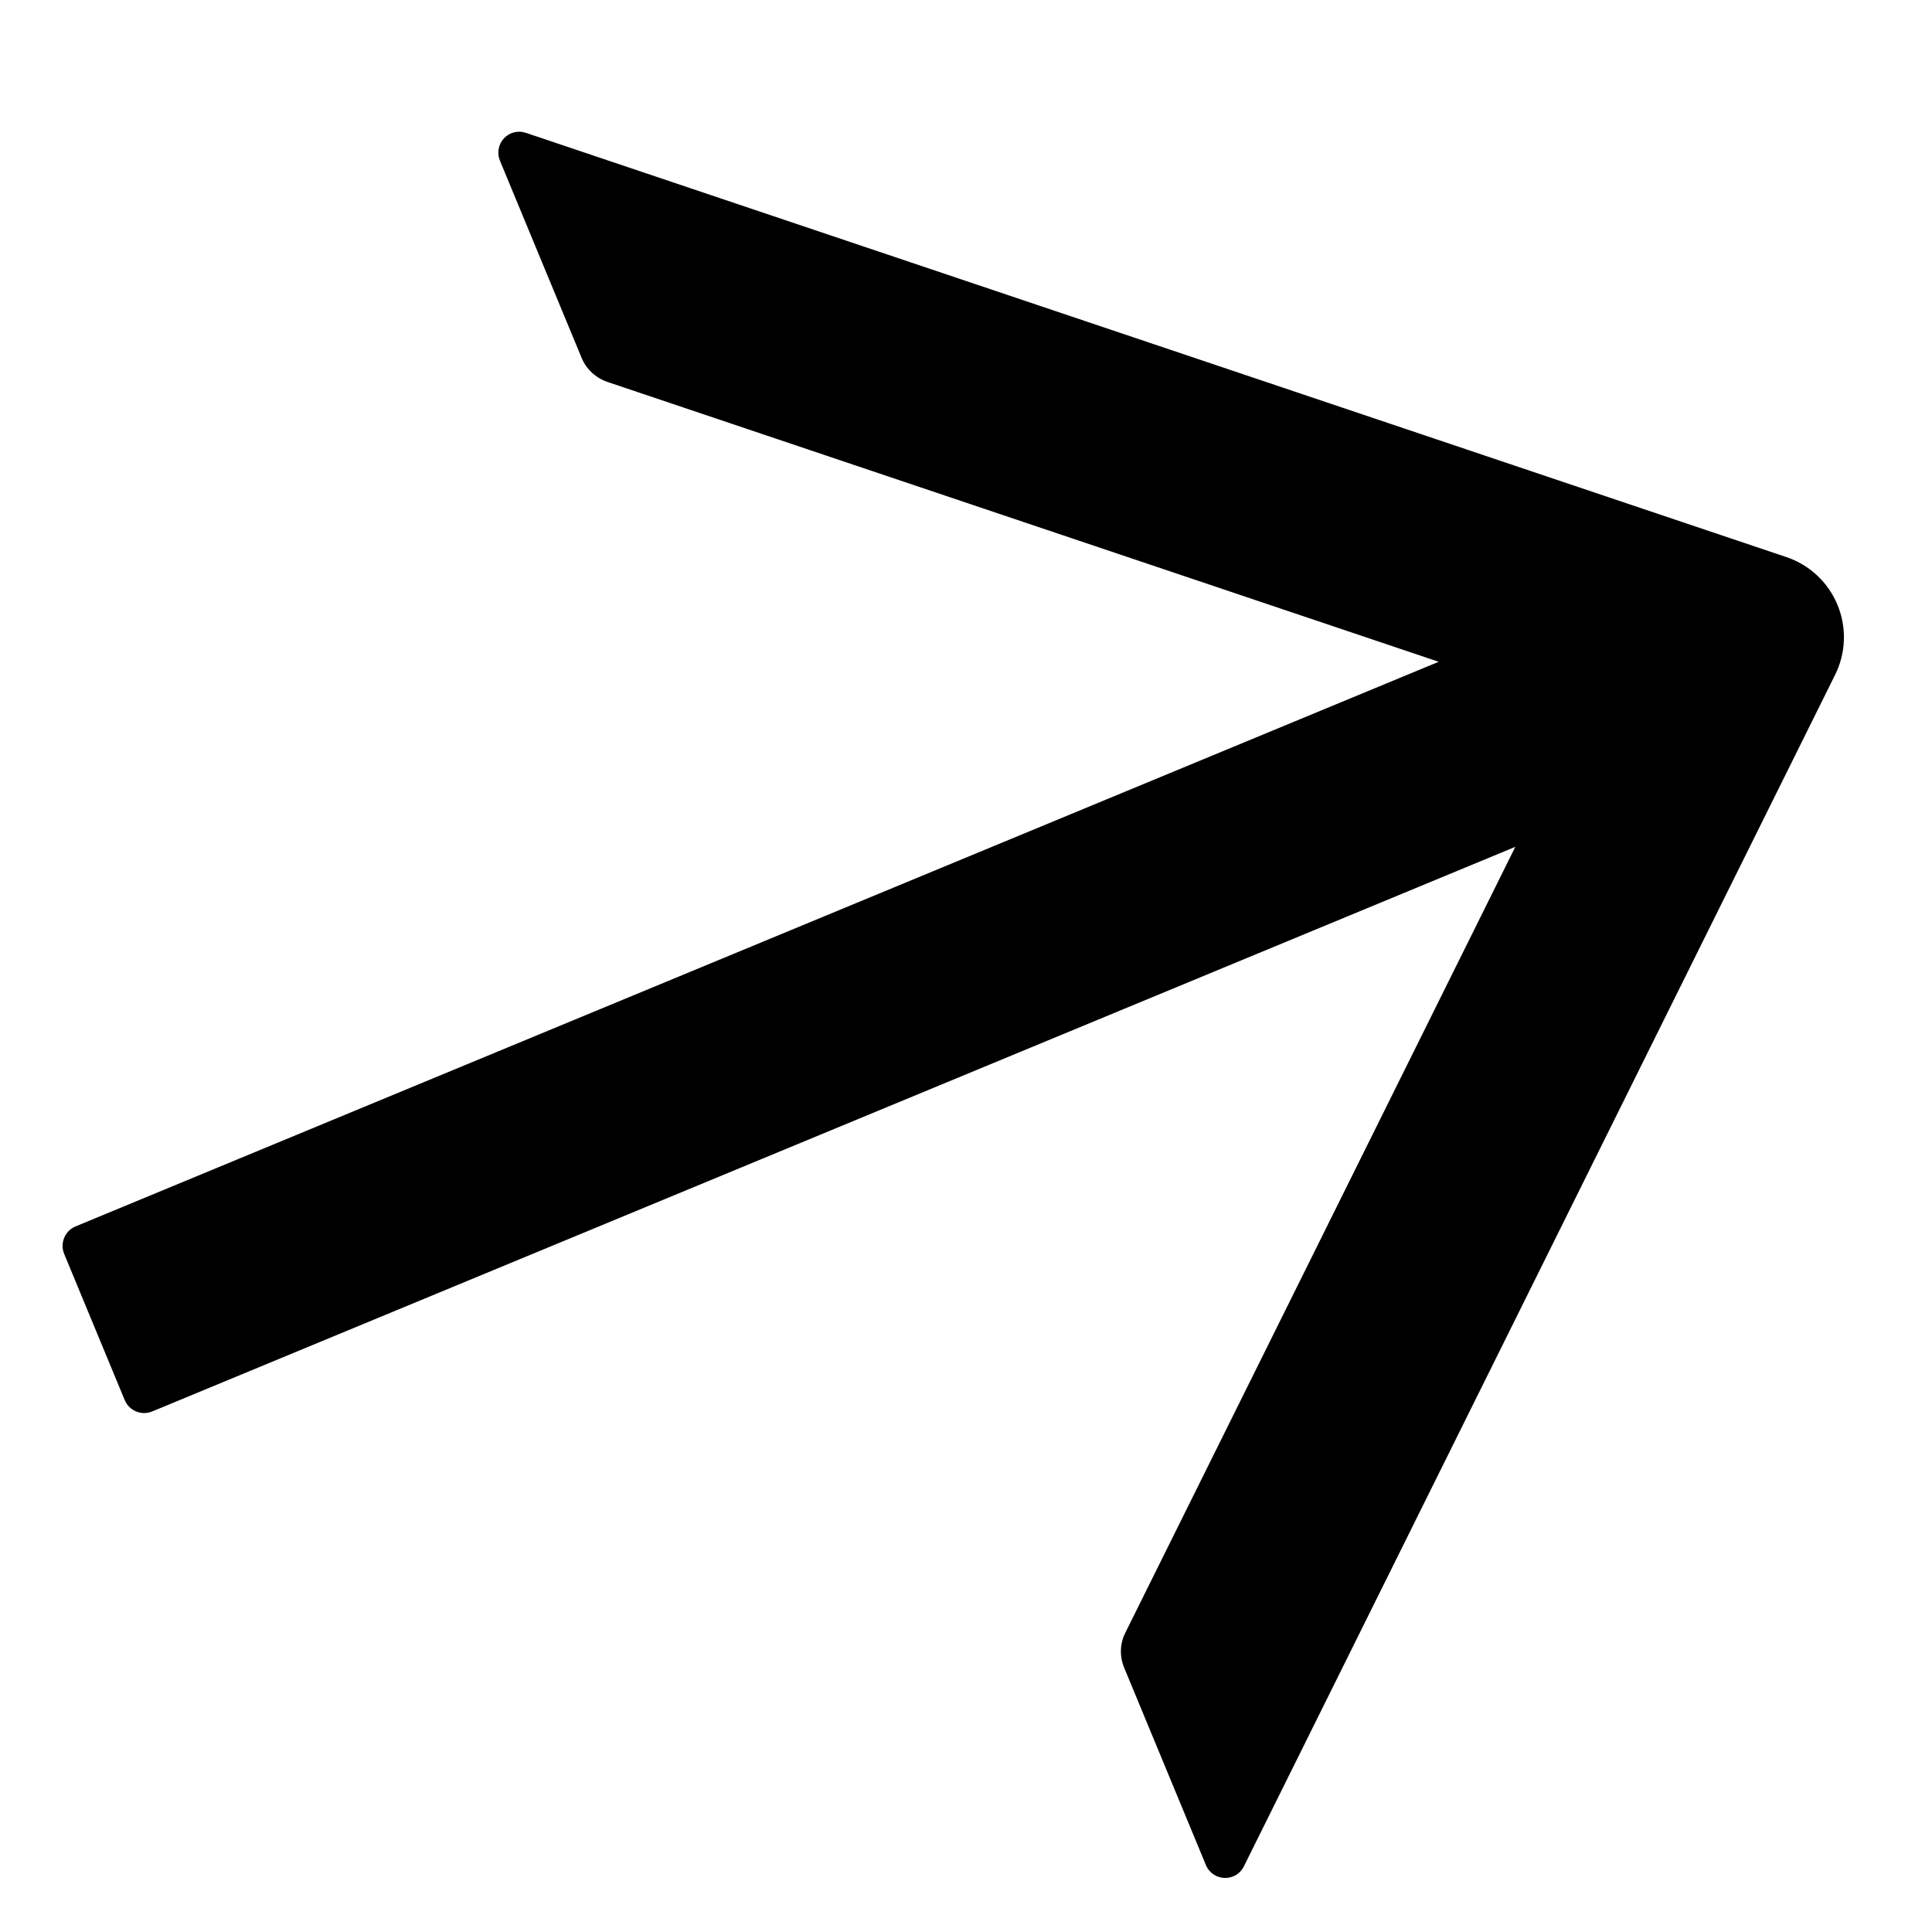 <svg width="512" height="512" viewBox="0 0 512 512" fill="none" xmlns="http://www.w3.org/2000/svg">
<g clip-path="url(#clip0_1_2)">
<path d="M329.643 494.602L486.335 178.804C487.753 175.948 488.543 172.817 488.65 169.623C488.757 166.429 488.178 163.247 486.954 160.291C485.73 157.336 483.888 154.676 481.554 152.493C479.22 150.311 476.448 148.655 473.426 147.639L139.351 35.198C138.344 34.858 137.261 34.815 136.232 35.074C135.203 35.334 134.272 35.886 133.548 36.663C132.825 37.441 132.34 38.412 132.152 39.46C131.964 40.509 132.08 41.591 132.486 42.577L154.135 94.841C155.364 97.809 157.823 100.117 160.897 101.187L381.266 175.381L20.004 325.02C17.181 326.19 15.834 329.469 17.01 332.308L33.046 371.022C34.222 373.861 37.493 375.227 40.316 374.058L401.578 224.418L298.217 432.706C296.773 435.572 296.666 438.942 297.922 441.975L319.57 494.239C321.388 498.626 327.509 498.888 329.643 494.602Z" fill="black"/>
</g>
<defs>
<clipPath id="clip0_1_2">
<rect width="512" height="512" fill="white"/>
</clipPath>
</defs>
</svg>
